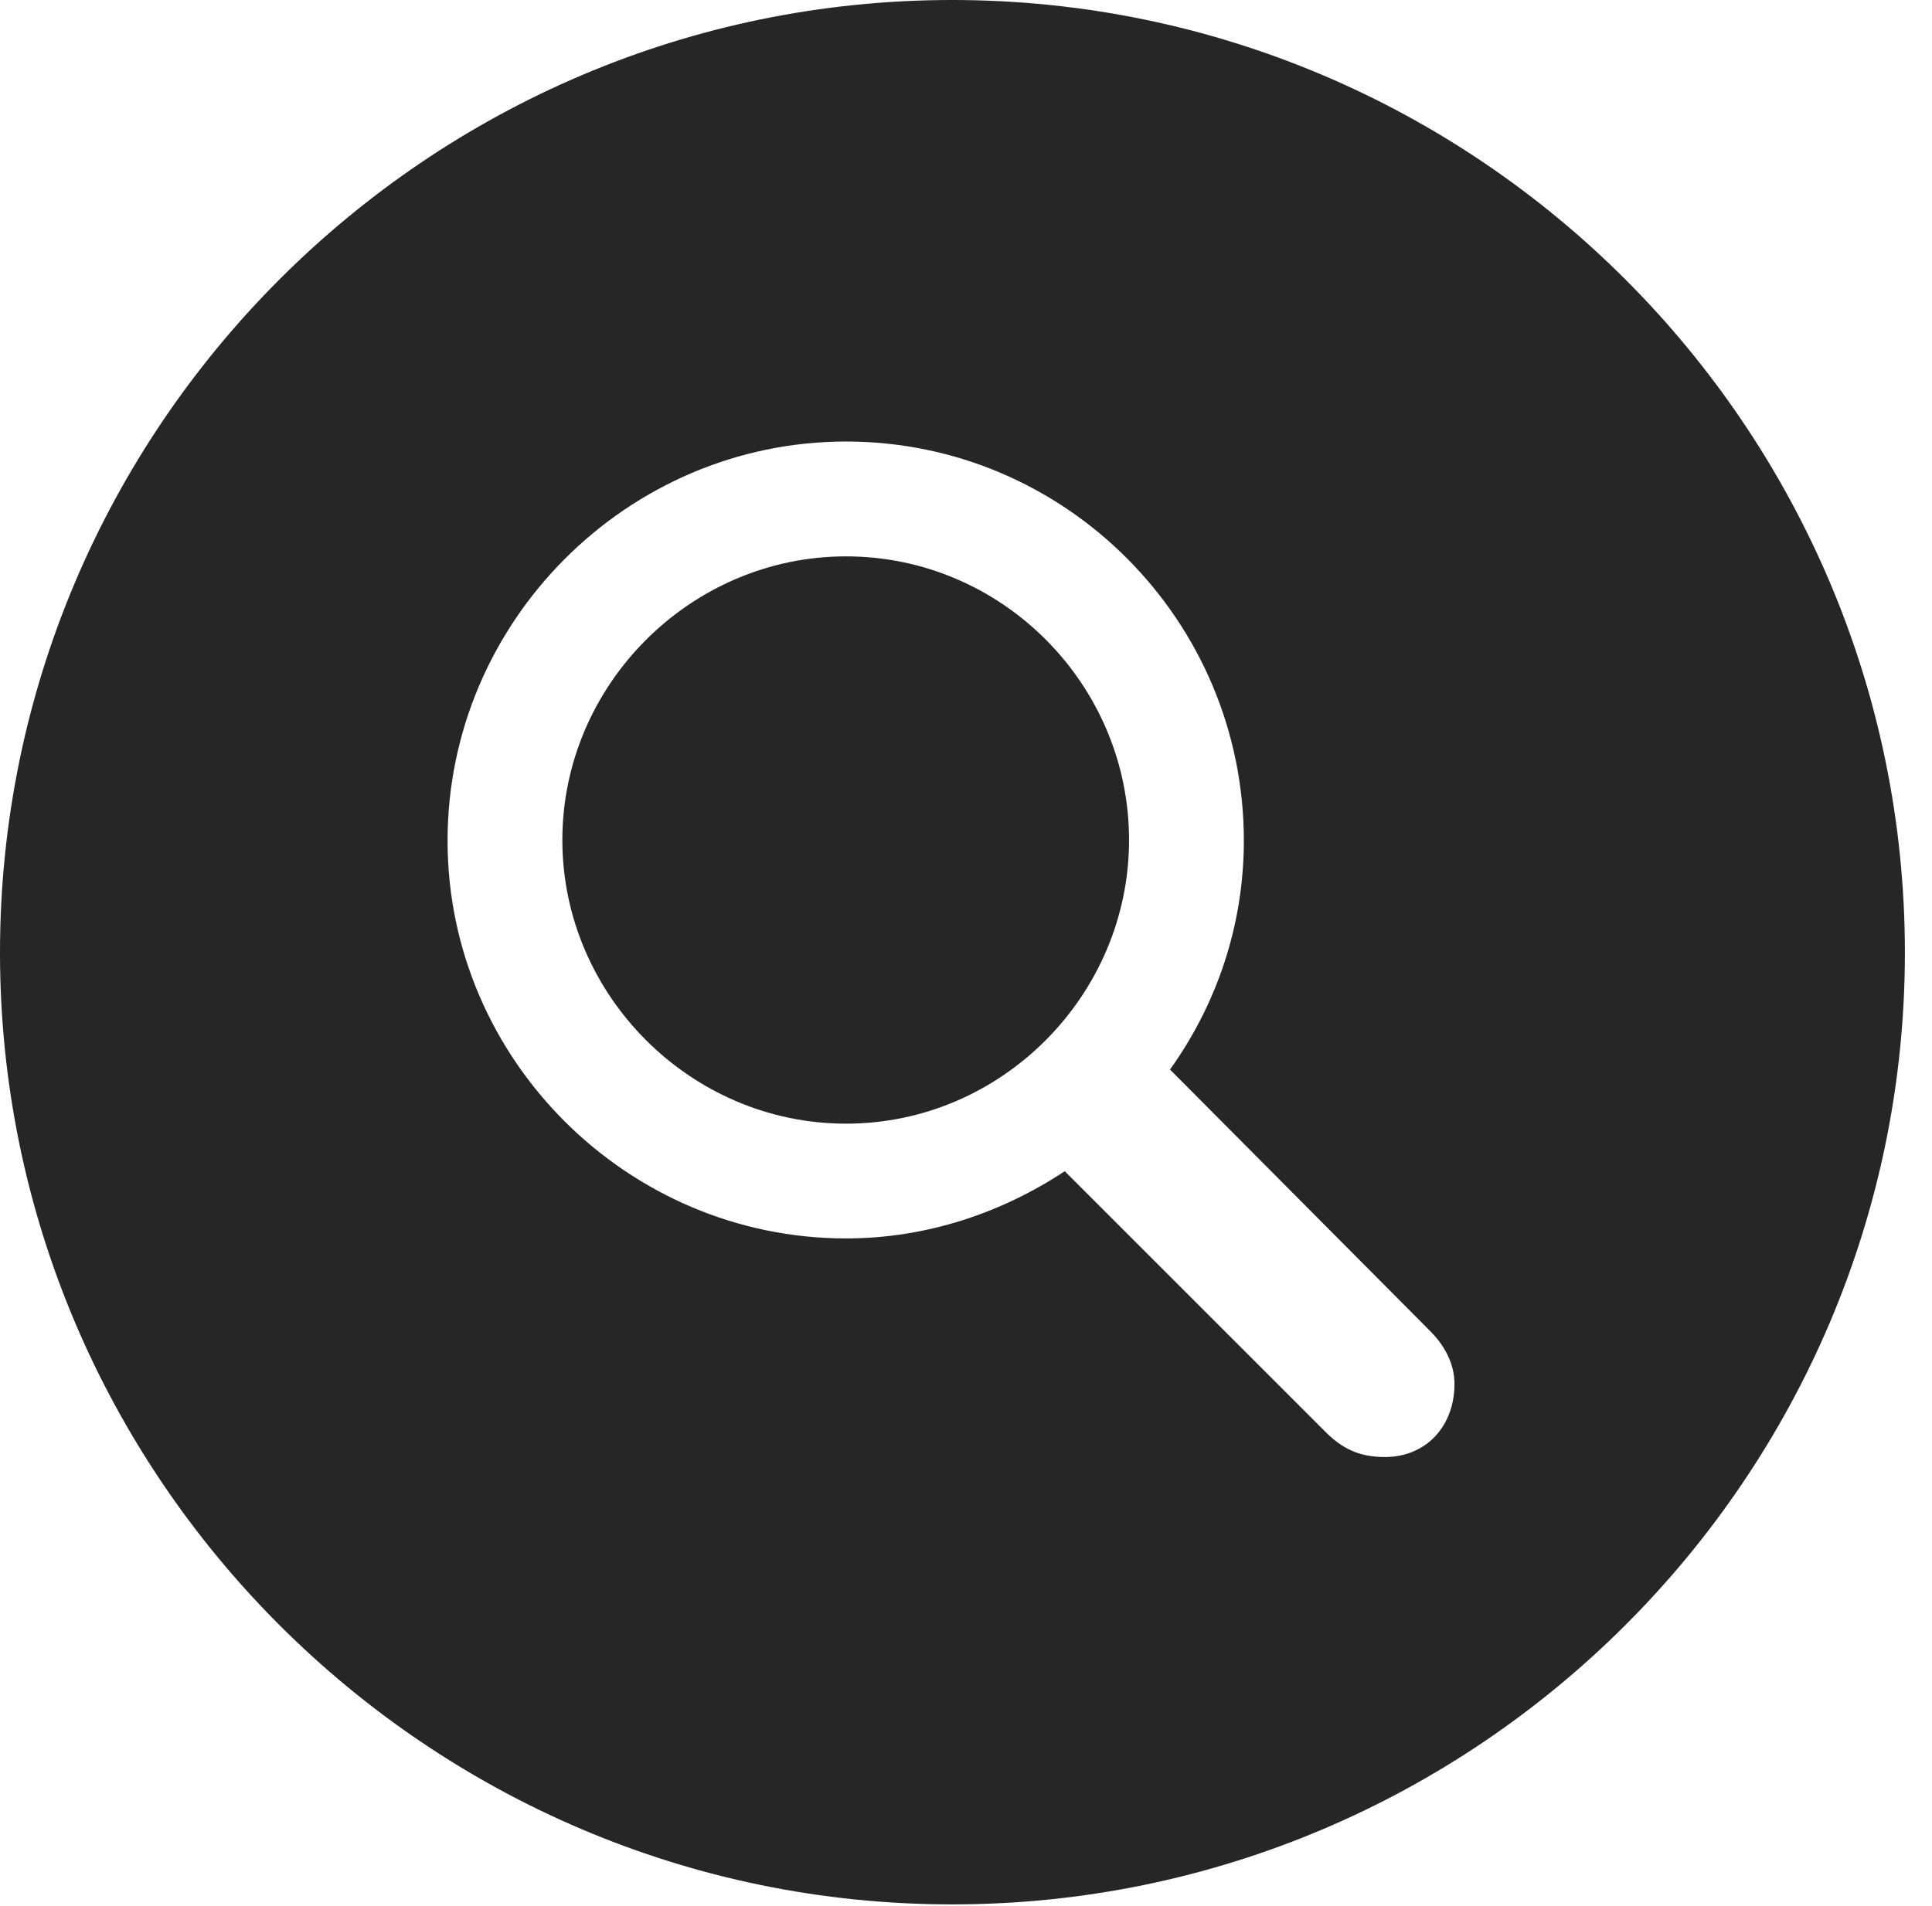 <?xml version="1.0" encoding="UTF-8"?>
<!--Generator: Apple Native CoreSVG 326-->
<!DOCTYPE svg
PUBLIC "-//W3C//DTD SVG 1.1//EN"
       "http://www.w3.org/Graphics/SVG/1.1/DTD/svg11.dtd">
<svg version="1.1" xmlns="http://www.w3.org/2000/svg" xmlns:xlink="http://www.w3.org/1999/xlink" viewBox="0 0 25.801 25.459">
 <g>
  <rect height="25.459" opacity="0" width="25.801" x="0" y="0"/>
  <path d="M25.439 12.725C25.439 19.727 19.727 25.439 12.715 25.439C5.713 25.439 0 19.727 0 12.725C0 5.713 5.713 0 12.715 0C19.727 0 25.439 5.713 25.439 12.725ZM5.977 11.23C5.977 14.15 8.379 16.543 11.299 16.543C12.373 16.543 13.379 16.201 14.219 15.645L17.676 19.102C17.92 19.355 18.154 19.463 18.496 19.463C19.043 19.463 19.424 19.053 19.424 18.486C19.424 18.223 19.297 17.979 19.102 17.783L15.625 14.287C16.24 13.428 16.611 12.373 16.611 11.23C16.611 8.291 14.229 5.898 11.299 5.898C8.379 5.898 5.977 8.301 5.977 11.23ZM15.078 11.221C15.078 13.291 13.379 15.01 11.299 15.01C9.219 15.01 7.51 13.291 7.51 11.221C7.51 9.15 9.219 7.432 11.299 7.432C13.379 7.432 15.078 9.141 15.078 11.221Z" fill="black" fill-opacity="0.85"/>
 </g>
</svg>
